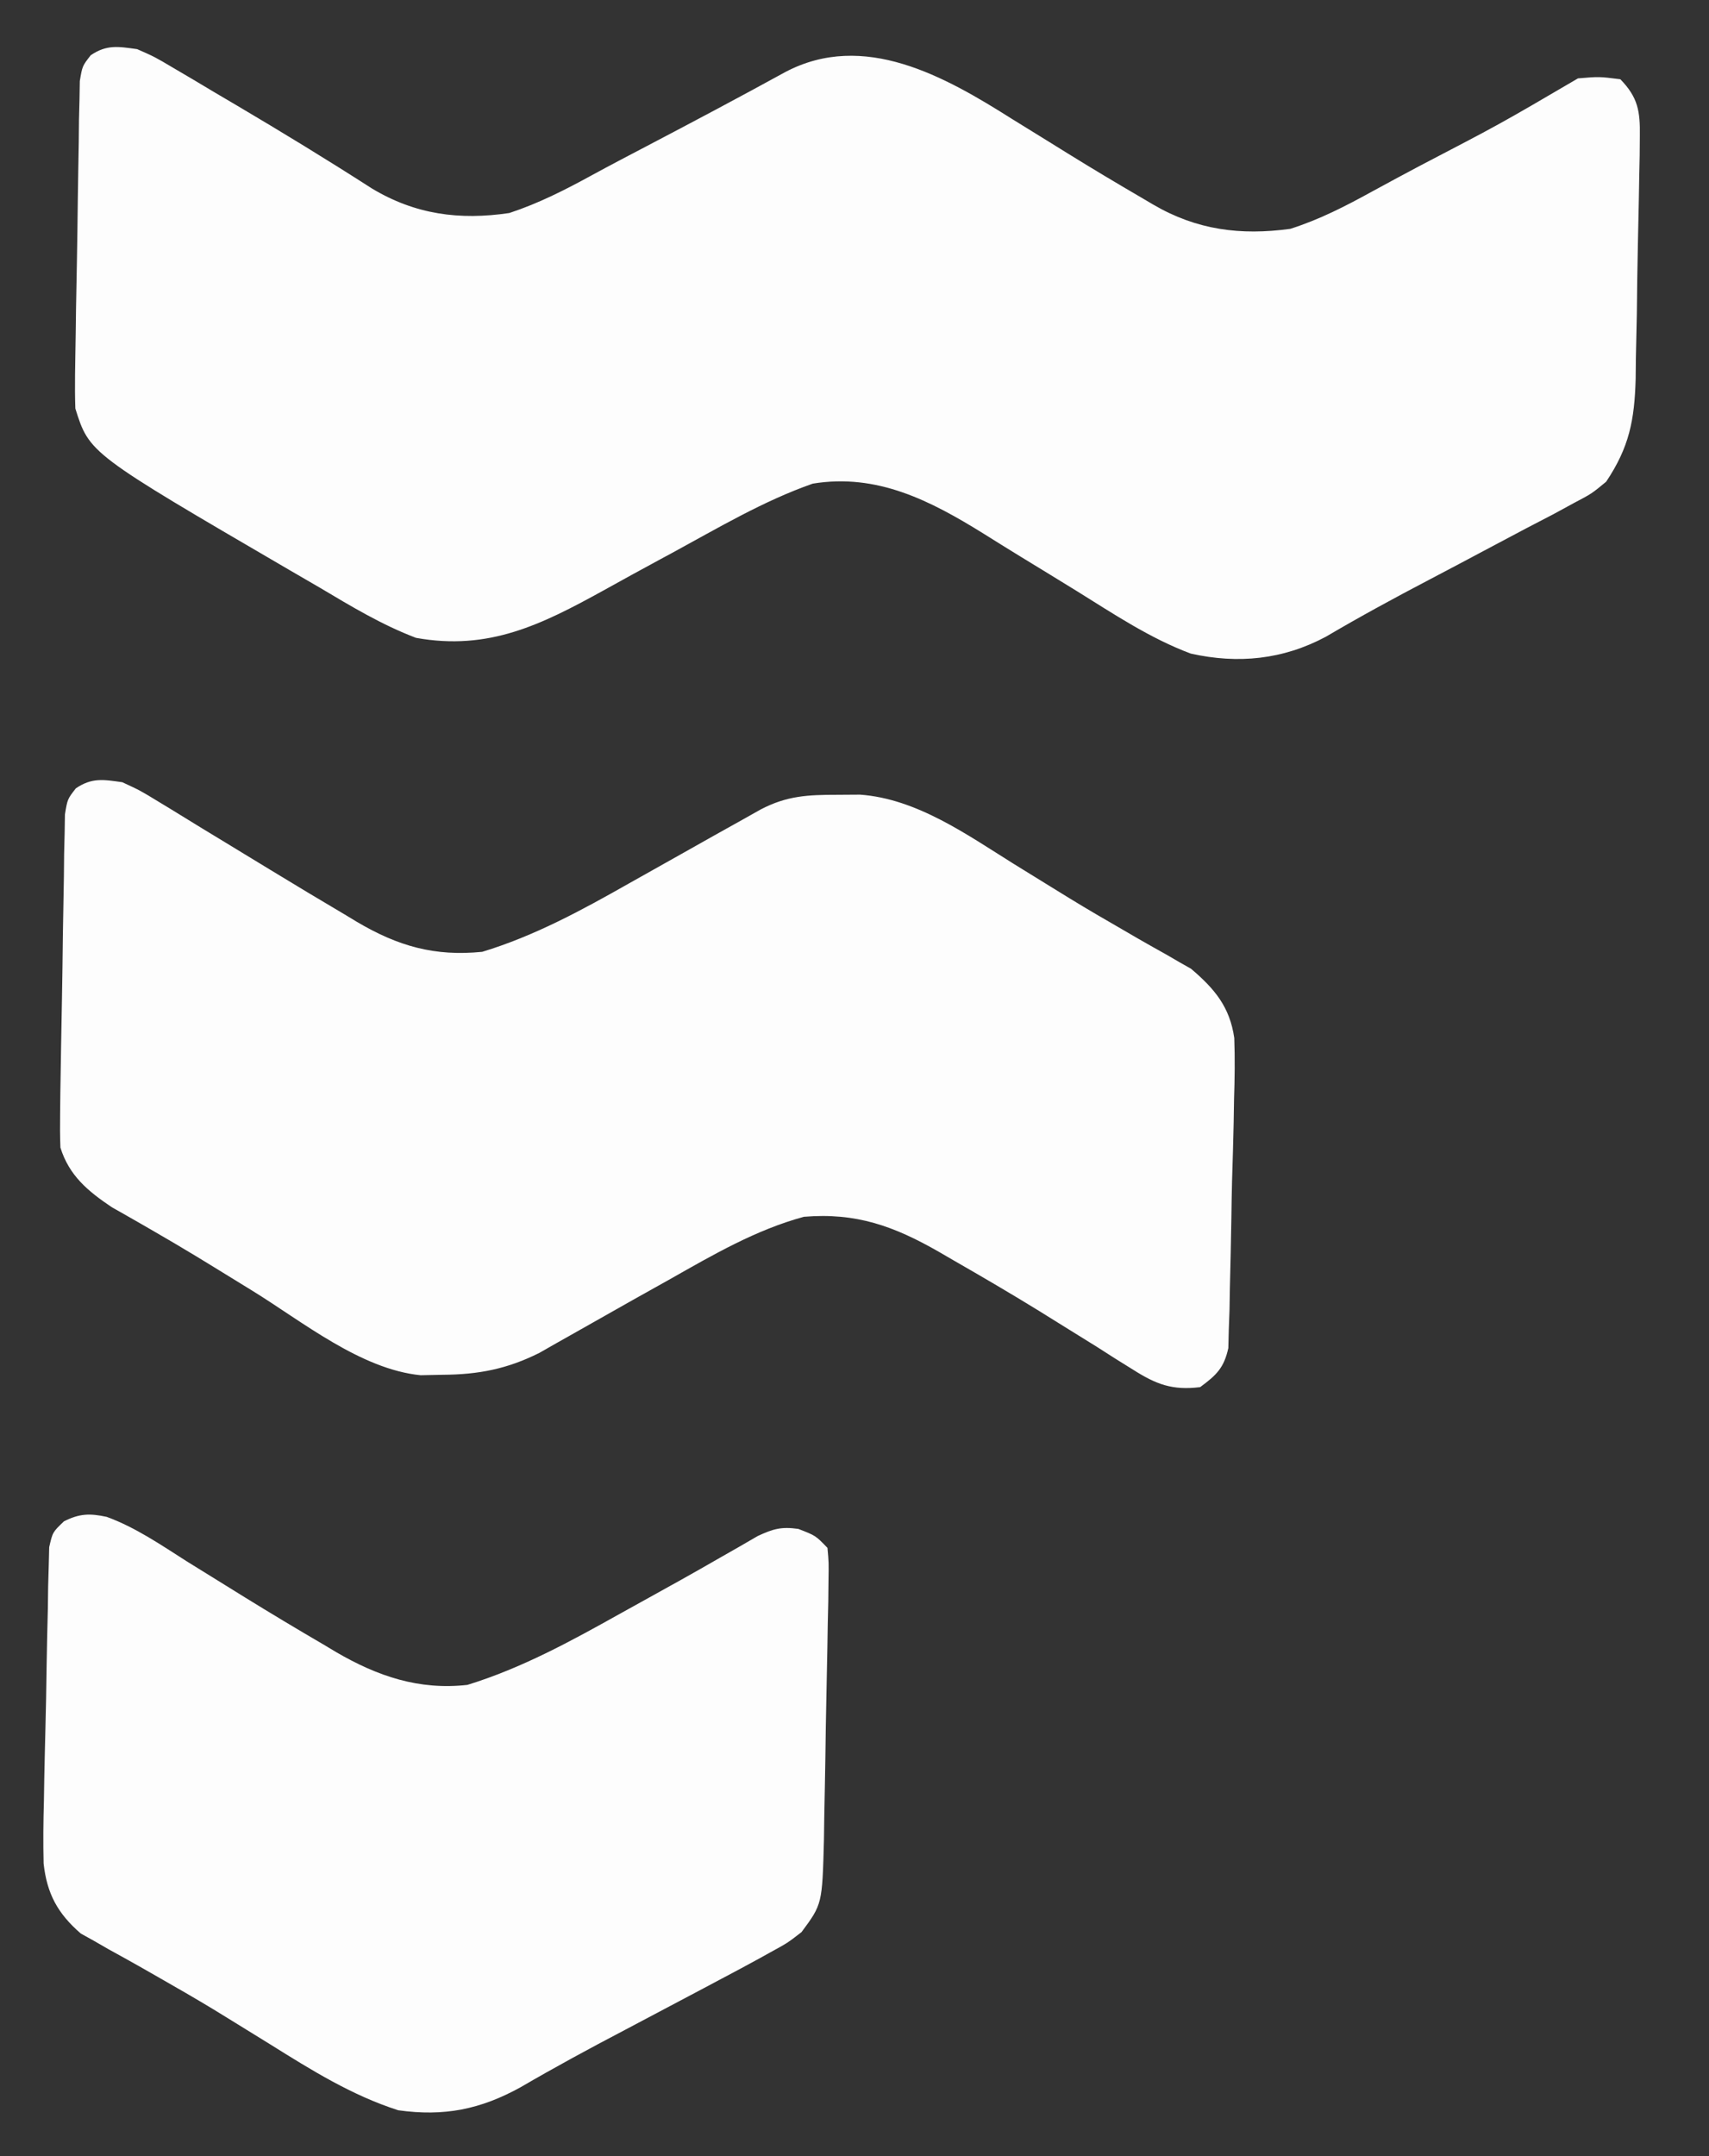 <svg width="23" height="29" viewBox="0 0 23 29" fill="none" xmlns="http://www.w3.org/2000/svg">
<rect x="0" y="0" width="23" height="29" fill="#333333" stroke="none"/>
<path d="M13.615 1.597C13.785 1.702 13.955 1.807 14.125 1.912C14.207 1.963 14.29 2.015 14.375 2.067C14.701 2.269 15.03 2.465 15.361 2.658C15.413 2.689 15.465 2.72 15.519 2.751C16.105 3.094 16.695 3.169 17.365 3.078C17.758 2.953 18.104 2.775 18.464 2.577C18.68 2.459 18.896 2.343 19.113 2.228C20.19 1.667 20.19 1.667 21.237 1.054C21.523 1.03 21.523 1.03 21.807 1.066C22.045 1.311 22.074 1.496 22.069 1.829C22.068 1.96 22.068 1.96 22.067 2.093C22.064 2.233 22.064 2.233 22.061 2.376C22.059 2.473 22.058 2.569 22.056 2.669C22.052 2.874 22.048 3.078 22.043 3.283C22.036 3.595 22.032 3.907 22.029 4.219C22.025 4.418 22.02 4.617 22.016 4.816C22.015 4.909 22.014 5.002 22.013 5.097C21.997 5.652 21.927 6.014 21.616 6.479C21.421 6.64 21.421 6.64 21.187 6.763C21.047 6.839 21.047 6.839 20.904 6.917C20.784 6.979 20.664 7.042 20.544 7.104C20.377 7.192 20.211 7.281 20.044 7.369C19.775 7.513 19.505 7.655 19.235 7.797C18.765 8.043 18.301 8.295 17.844 8.564C17.267 8.872 16.663 8.933 16.026 8.791C15.479 8.587 14.988 8.258 14.495 7.952C14.242 7.796 13.988 7.641 13.734 7.486C13.568 7.384 13.401 7.281 13.236 7.177C12.52 6.733 11.803 6.363 10.938 6.505C10.273 6.738 9.664 7.101 9.047 7.436C8.97 7.477 8.97 7.477 8.893 7.519C8.636 7.658 8.38 7.798 8.125 7.94C7.289 8.401 6.578 8.756 5.598 8.579C5.138 8.404 4.729 8.157 4.307 7.906C4.171 7.827 4.034 7.747 3.897 7.668C1.204 6.098 1.204 6.098 1.014 5.495C1.009 5.346 1.008 5.197 1.01 5.048C1.011 4.957 1.013 4.865 1.014 4.771C1.015 4.672 1.017 4.574 1.019 4.472C1.02 4.37 1.022 4.269 1.023 4.165C1.027 3.95 1.031 3.736 1.035 3.521C1.04 3.247 1.044 2.972 1.047 2.697C1.05 2.435 1.056 2.173 1.06 1.911C1.061 1.812 1.062 1.713 1.063 1.611C1.066 1.52 1.068 1.429 1.07 1.334C1.072 1.213 1.072 1.213 1.074 1.09C1.108 0.888 1.108 0.888 1.221 0.743C1.436 0.597 1.592 0.626 1.846 0.661C2.082 0.765 2.082 0.765 2.327 0.91C2.418 0.963 2.508 1.016 2.601 1.071C2.697 1.128 2.793 1.185 2.889 1.243C2.987 1.301 3.085 1.358 3.183 1.416C3.796 1.778 4.403 2.148 5.002 2.533C5.585 2.885 6.183 2.965 6.855 2.865C7.25 2.735 7.603 2.555 7.967 2.356C8.207 2.225 8.45 2.098 8.693 1.971C9.321 1.642 9.947 1.31 10.569 0.969C11.626 0.411 12.716 1.029 13.615 1.597Z" fill="#FDFDFD"/>
<path d="M1.646 10.521C1.888 10.633 1.888 10.633 2.142 10.788C2.211 10.829 2.211 10.829 2.281 10.872C2.429 10.962 2.576 11.053 2.724 11.144C2.825 11.206 2.927 11.267 3.029 11.329C3.229 11.45 3.429 11.572 3.629 11.694C3.97 11.902 4.312 12.107 4.656 12.31C4.705 12.339 4.753 12.368 4.803 12.399C5.359 12.727 5.849 12.866 6.49 12.802C7.193 12.589 7.83 12.242 8.465 11.882C8.63 11.789 8.795 11.697 8.96 11.604C9.04 11.559 9.121 11.514 9.204 11.467C9.468 11.318 9.731 11.17 9.996 11.023C10.075 10.978 10.156 10.933 10.238 10.887C10.59 10.703 10.871 10.69 11.266 10.69C11.367 10.69 11.469 10.688 11.574 10.688C12.338 10.743 13.011 11.225 13.641 11.618C13.811 11.723 13.981 11.827 14.15 11.932C14.235 11.984 14.319 12.036 14.405 12.089C14.636 12.23 14.869 12.366 15.104 12.501C15.208 12.561 15.208 12.561 15.314 12.623C15.443 12.697 15.572 12.77 15.702 12.842C15.76 12.876 15.817 12.909 15.877 12.944C15.952 12.986 15.952 12.986 16.028 13.029C16.349 13.301 16.551 13.545 16.611 13.961C16.621 14.238 16.617 14.511 16.608 14.787C16.606 14.887 16.605 14.988 16.603 15.092C16.597 15.358 16.59 15.624 16.581 15.89C16.577 16.054 16.574 16.217 16.572 16.38C16.567 16.694 16.56 17.008 16.552 17.322C16.55 17.42 16.549 17.517 16.547 17.617C16.544 17.708 16.541 17.798 16.537 17.891C16.534 18.01 16.534 18.01 16.531 18.132C16.472 18.4 16.371 18.495 16.152 18.657C15.779 18.703 15.562 18.621 15.25 18.423C15.134 18.351 15.134 18.351 15.015 18.277C14.933 18.225 14.852 18.173 14.768 18.119C14.595 18.012 14.422 17.904 14.249 17.797C14.163 17.743 14.076 17.69 13.987 17.634C13.607 17.4 13.222 17.175 12.835 16.953C12.77 16.915 12.704 16.877 12.637 16.838C12.033 16.492 11.523 16.307 10.819 16.366C10.173 16.541 9.597 16.877 9.019 17.204C8.853 17.297 8.687 17.39 8.52 17.483C8.264 17.627 8.009 17.771 7.754 17.916C7.668 17.965 7.582 18.013 7.493 18.063C7.416 18.107 7.339 18.151 7.26 18.196C6.826 18.413 6.441 18.488 5.957 18.491C5.859 18.493 5.762 18.495 5.661 18.497C4.855 18.418 4.064 17.771 3.392 17.358C3.223 17.254 3.054 17.151 2.886 17.047C2.805 16.998 2.725 16.949 2.642 16.898C2.447 16.78 2.252 16.665 2.054 16.551C2.003 16.521 1.951 16.492 1.898 16.461C1.768 16.386 1.637 16.312 1.506 16.238C1.181 16.02 0.931 15.812 0.813 15.435C0.807 15.284 0.807 15.133 0.809 14.981C0.81 14.888 0.811 14.795 0.812 14.699C0.814 14.599 0.816 14.498 0.817 14.395C0.819 14.291 0.821 14.188 0.822 14.082C0.826 13.864 0.83 13.646 0.834 13.427C0.839 13.148 0.843 12.868 0.846 12.588C0.85 12.322 0.855 12.055 0.86 11.788C0.861 11.688 0.862 11.587 0.863 11.483C0.865 11.39 0.867 11.297 0.87 11.201C0.872 11.078 0.872 11.078 0.874 10.953C0.908 10.748 0.908 10.748 1.021 10.603C1.237 10.457 1.391 10.485 1.646 10.521Z" fill="#FDFDFD"/>
<path d="M1.436 20.402C1.826 20.544 2.17 20.782 2.518 21.003C2.691 21.11 2.863 21.216 3.035 21.323C3.12 21.376 3.205 21.429 3.293 21.483C3.643 21.699 3.995 21.91 4.35 22.117C4.407 22.151 4.464 22.185 4.522 22.22C5.082 22.546 5.638 22.735 6.29 22.662C7.021 22.437 7.684 22.074 8.347 21.703C8.481 21.628 8.481 21.628 8.618 21.553C8.978 21.354 9.338 21.155 9.694 20.949C9.782 20.899 9.869 20.849 9.959 20.798C10.038 20.752 10.116 20.707 10.197 20.66C10.408 20.562 10.516 20.532 10.744 20.564C10.977 20.654 10.977 20.654 11.136 20.819C11.154 21.014 11.154 21.014 11.15 21.261C11.149 21.353 11.148 21.445 11.147 21.541C11.143 21.691 11.143 21.691 11.14 21.844C11.138 21.947 11.137 22.049 11.135 22.155C11.131 22.373 11.127 22.59 11.122 22.808C11.116 23.086 11.111 23.364 11.108 23.642C11.104 23.909 11.098 24.174 11.093 24.44C11.091 24.54 11.09 24.64 11.089 24.742C11.066 25.611 11.066 25.611 10.787 25.987C10.6 26.132 10.6 26.132 10.364 26.261C10.319 26.286 10.275 26.311 10.229 26.336C10.059 26.43 9.887 26.521 9.715 26.612C9.636 26.654 9.557 26.696 9.476 26.739C9.12 26.928 8.763 27.117 8.406 27.305C7.934 27.552 7.467 27.805 7.007 28.073C6.466 28.372 5.976 28.47 5.359 28.383C4.737 28.184 4.189 27.842 3.64 27.499C3.47 27.394 3.301 27.29 3.131 27.185C3.004 27.107 3.004 27.107 2.874 27.027C2.627 26.878 2.378 26.734 2.128 26.592C2.051 26.548 1.974 26.504 1.895 26.459C1.75 26.377 1.604 26.296 1.458 26.216C1.393 26.178 1.327 26.141 1.26 26.102C1.174 26.055 1.174 26.055 1.087 26.006C0.774 25.735 0.632 25.469 0.587 25.065C0.58 24.783 0.583 24.504 0.591 24.222C0.593 24.119 0.595 24.017 0.596 23.911C0.601 23.695 0.605 23.479 0.611 23.262C0.619 22.985 0.623 22.708 0.627 22.431C0.631 22.166 0.637 21.901 0.644 21.636C0.646 21.487 0.646 21.487 0.648 21.334C0.651 21.242 0.653 21.151 0.656 21.056C0.658 20.975 0.66 20.894 0.662 20.81C0.708 20.608 0.708 20.608 0.861 20.462C1.069 20.357 1.208 20.353 1.436 20.402Z" fill="#FDFDFD"/>
</svg>
